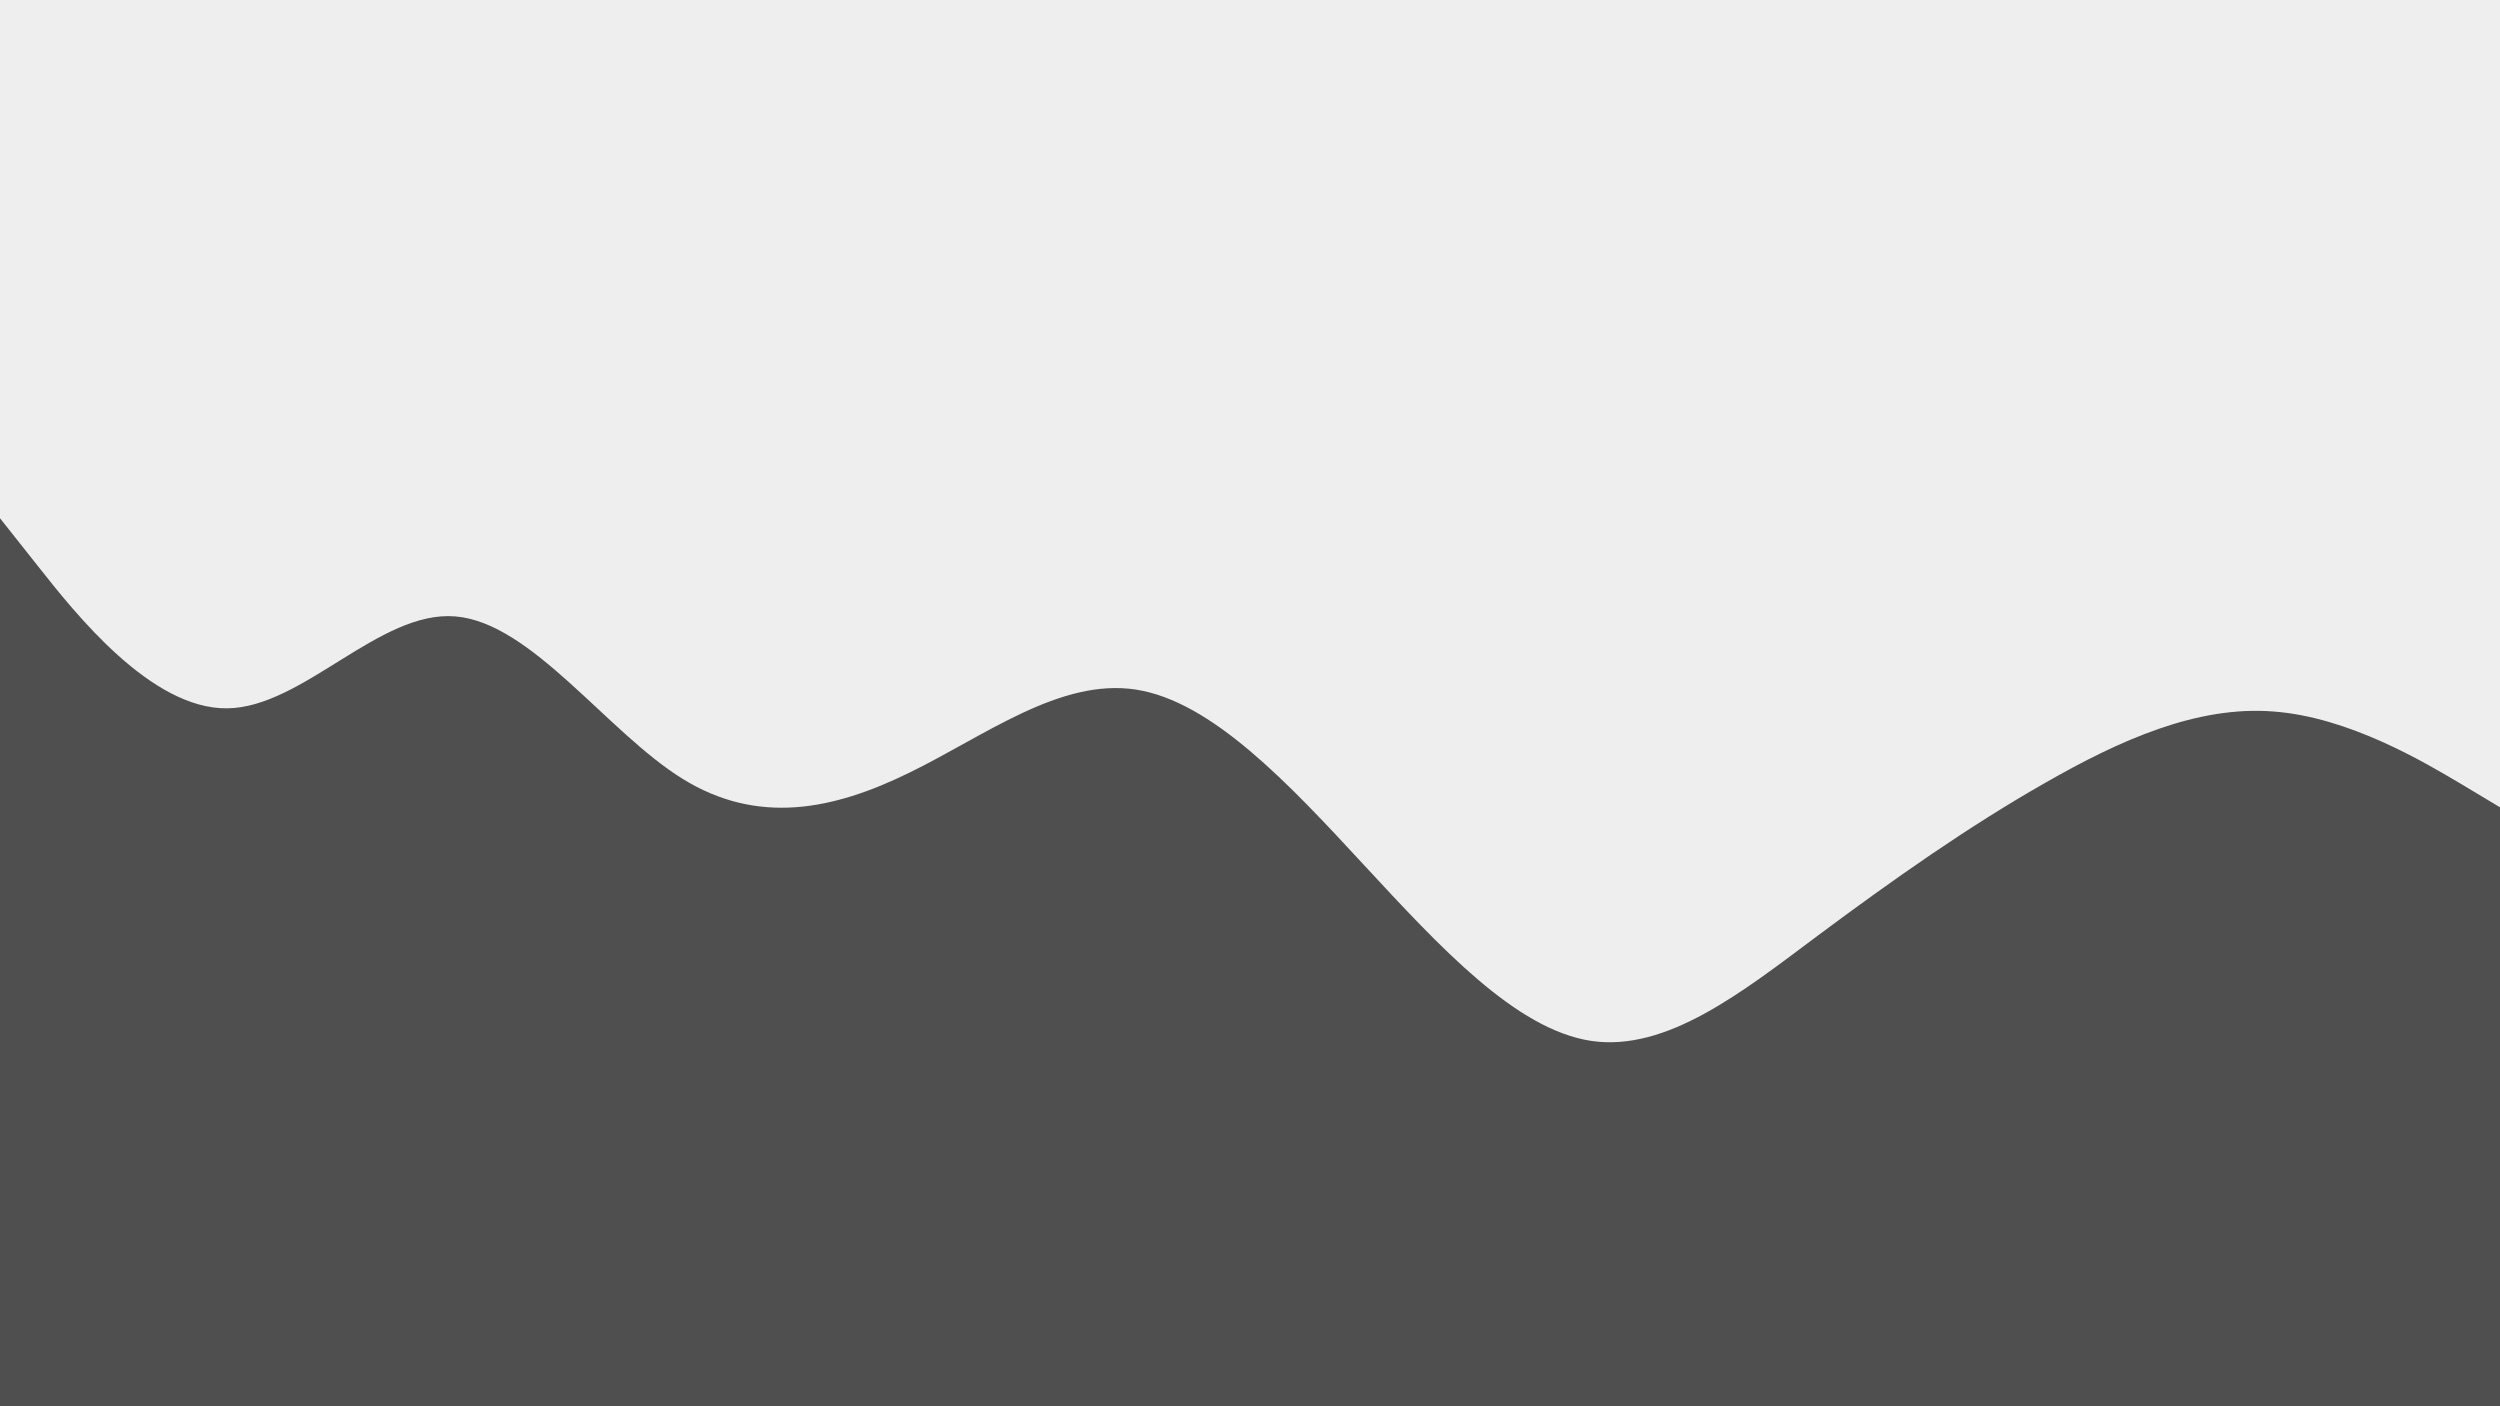 <svg id="visual" viewBox="0 0 960 540" width="960" height="540" xmlns="http://www.w3.org/2000/svg" xmlns:xlink="http://www.w3.org/1999/xlink" version="1.1"><rect x="0" y="0" width="960" height="540" fill="#eeeeee"></rect><path d="M0 199L14.5 217.3C29 235.7 58 272.3 87.2 272C116.3 271.7 145.7 234.3 174.8 236.7C204 239 233 281 262 299C291 317 320 311 349 296.8C378 282.7 407 260.3 436.2 264.8C465.3 269.3 494.7 300.7 523.8 332.2C553 363.7 582 395.3 611 399.7C640 404 669 381 698 359.3C727 337.7 756 317.3 785.2 300.7C814.3 284 843.7 271 872.8 273.2C902 275.3 931 292.7 945.5 301.3L960 310L960 541L945.5 541C931 541 902 541 872.8 541C843.7 541 814.3 541 785.2 541C756 541 727 541 698 541C669 541 640 541 611 541C582 541 553 541 523.8 541C494.7 541 465.3 541 436.2 541C407 541 378 541 349 541C320 541 291 541 262 541C233 541 204 541 174.8 541C145.7 541 116.3 541 87.2 541C58 541 29 541 14.5 541L0 541Z" fill="#4f4f4f" stroke-linecap="round" stroke-linejoin="miter"></path></svg>